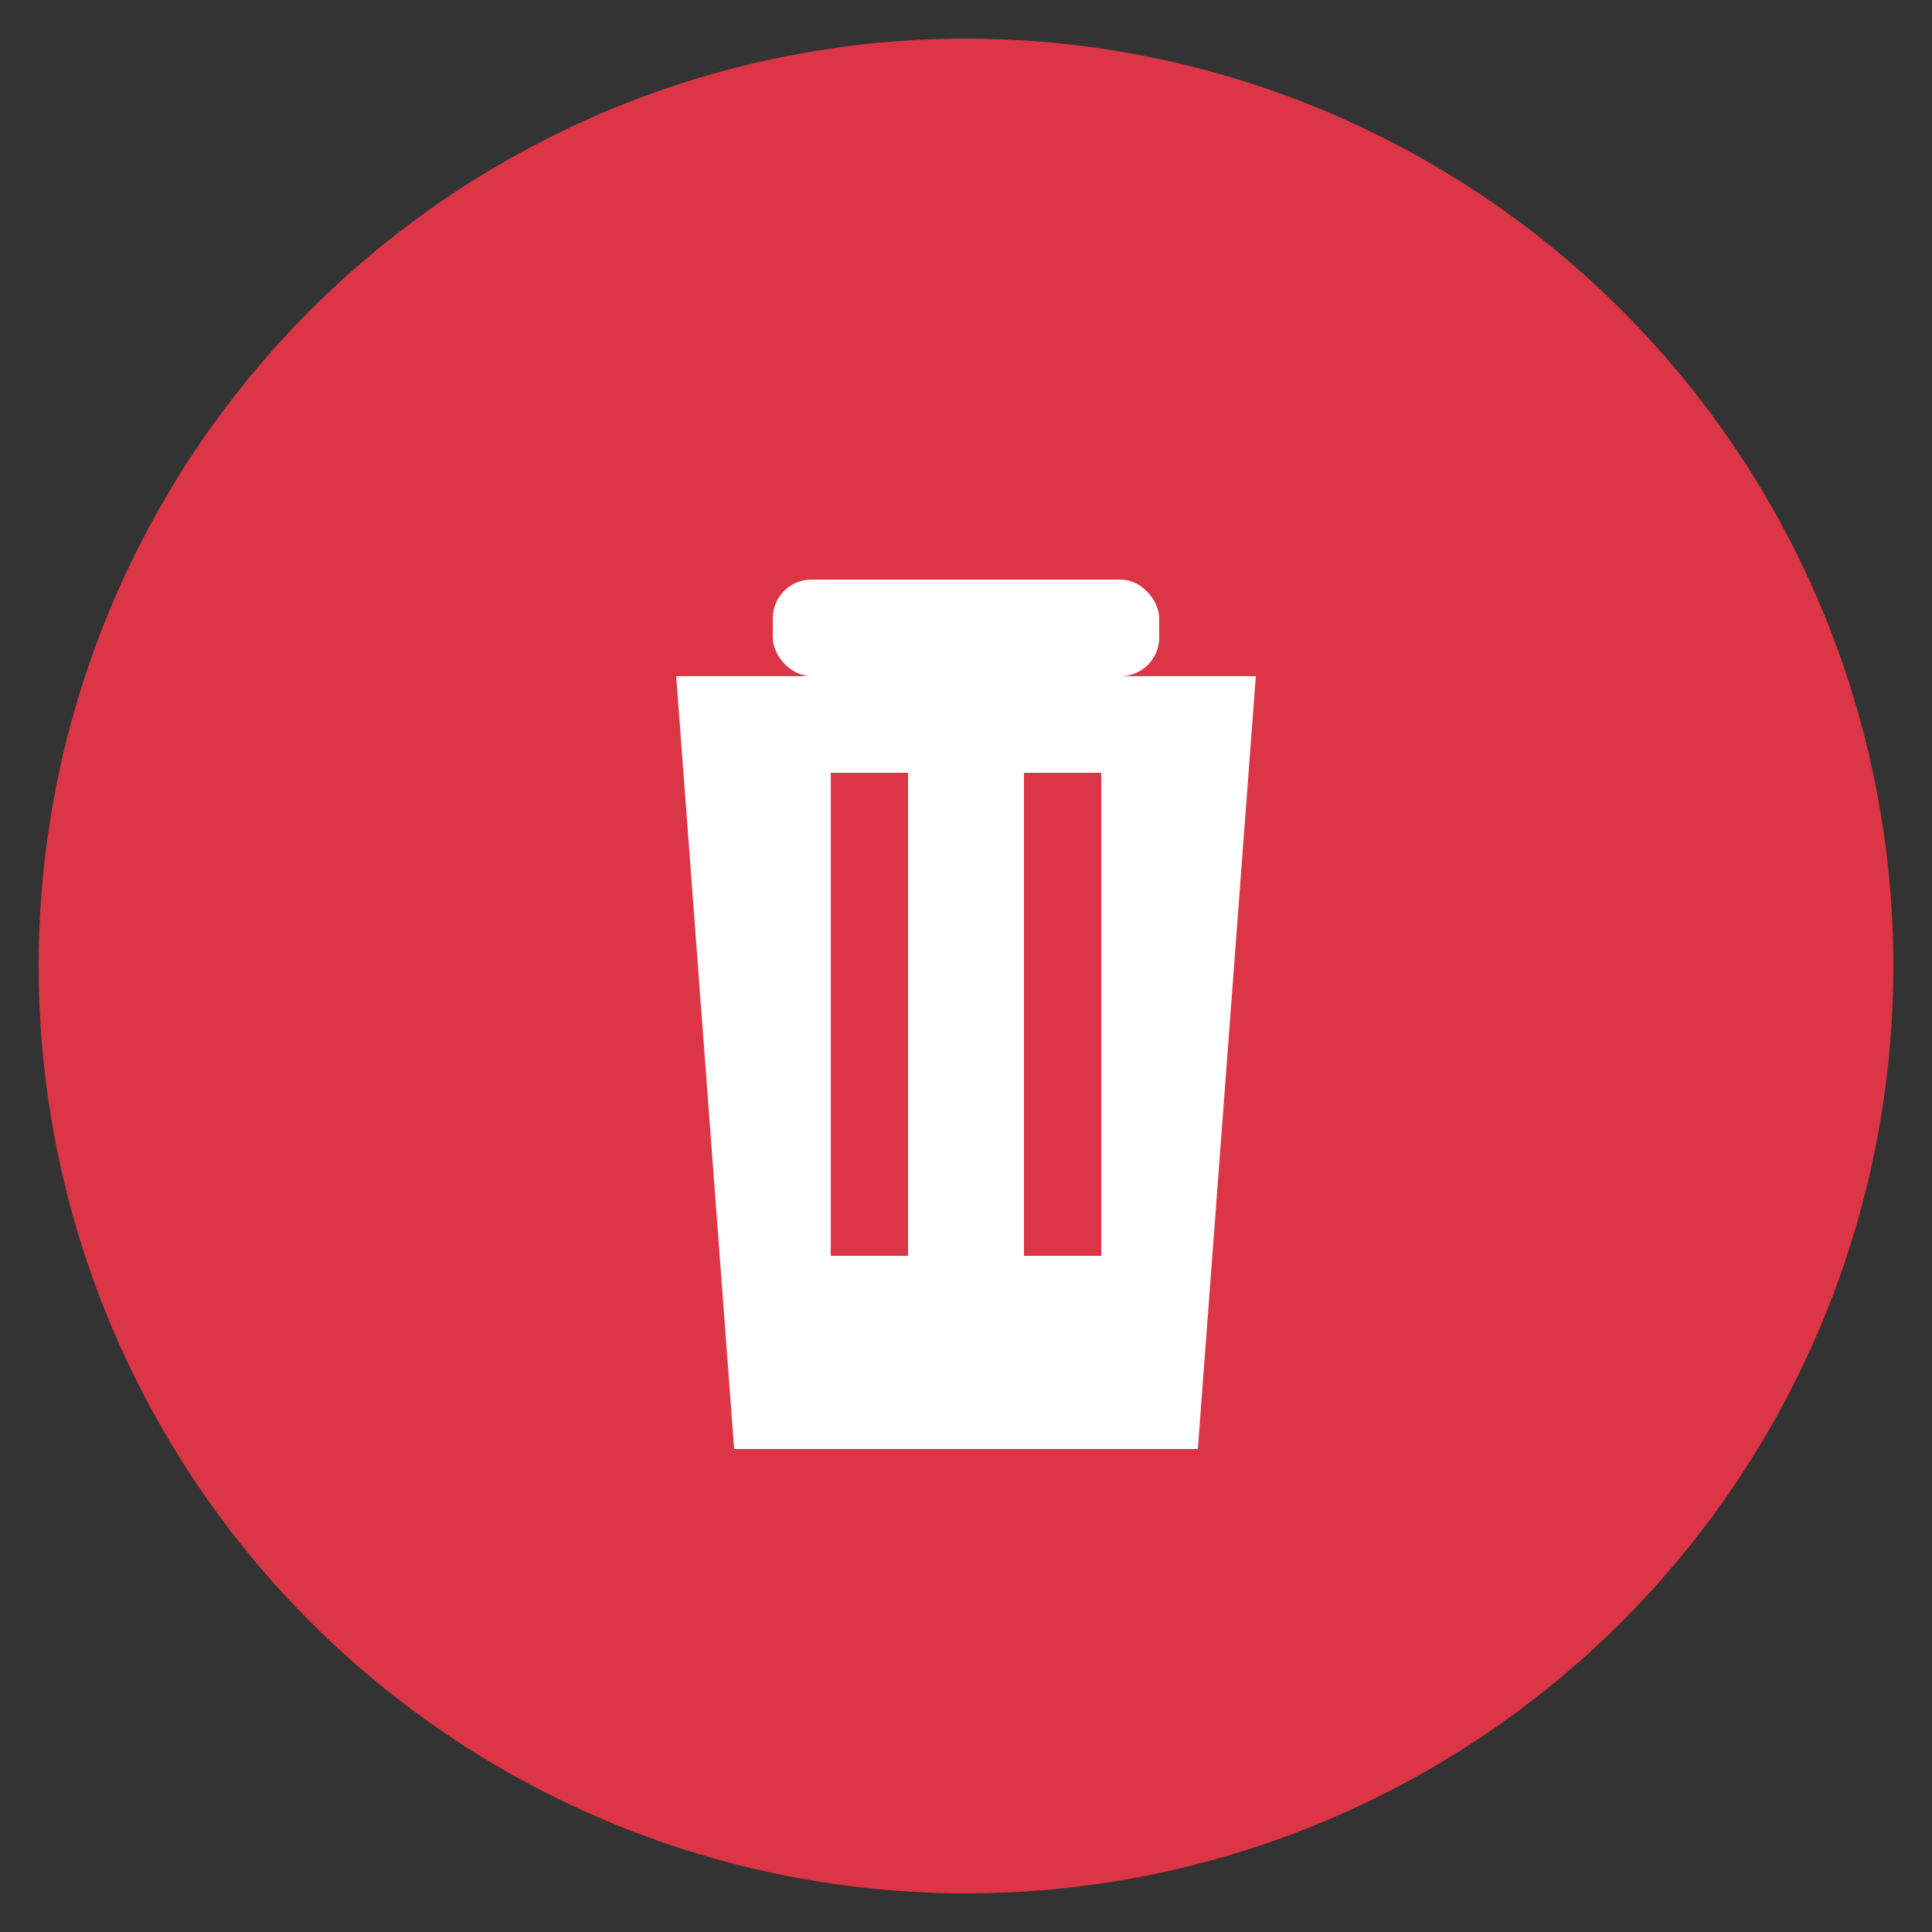 <svg width="100" height="100" viewBox="0 0 100 100" xmlns="http://www.w3.org/2000/svg">
  <rect x="0" y="0" width="100" height="100" fill="#333333" stroke="none"/>
  <!-- Red Circle Background -->
  <circle cx="50" cy="50" r="48" fill="#dc3545" />

  <!-- White Trash Bin Icon -->
  <path d="M35 35 L65 35 L62 75 H38 Z" fill="white"/>
  <rect x="43" y="40" width="4" height="25" fill="#dc3545"/>
  <rect x="53" y="40" width="4" height="25" fill="#dc3545"/>
  <rect x="40" y="30" width="20" height="5" fill="white" rx="2"/>
</svg>
